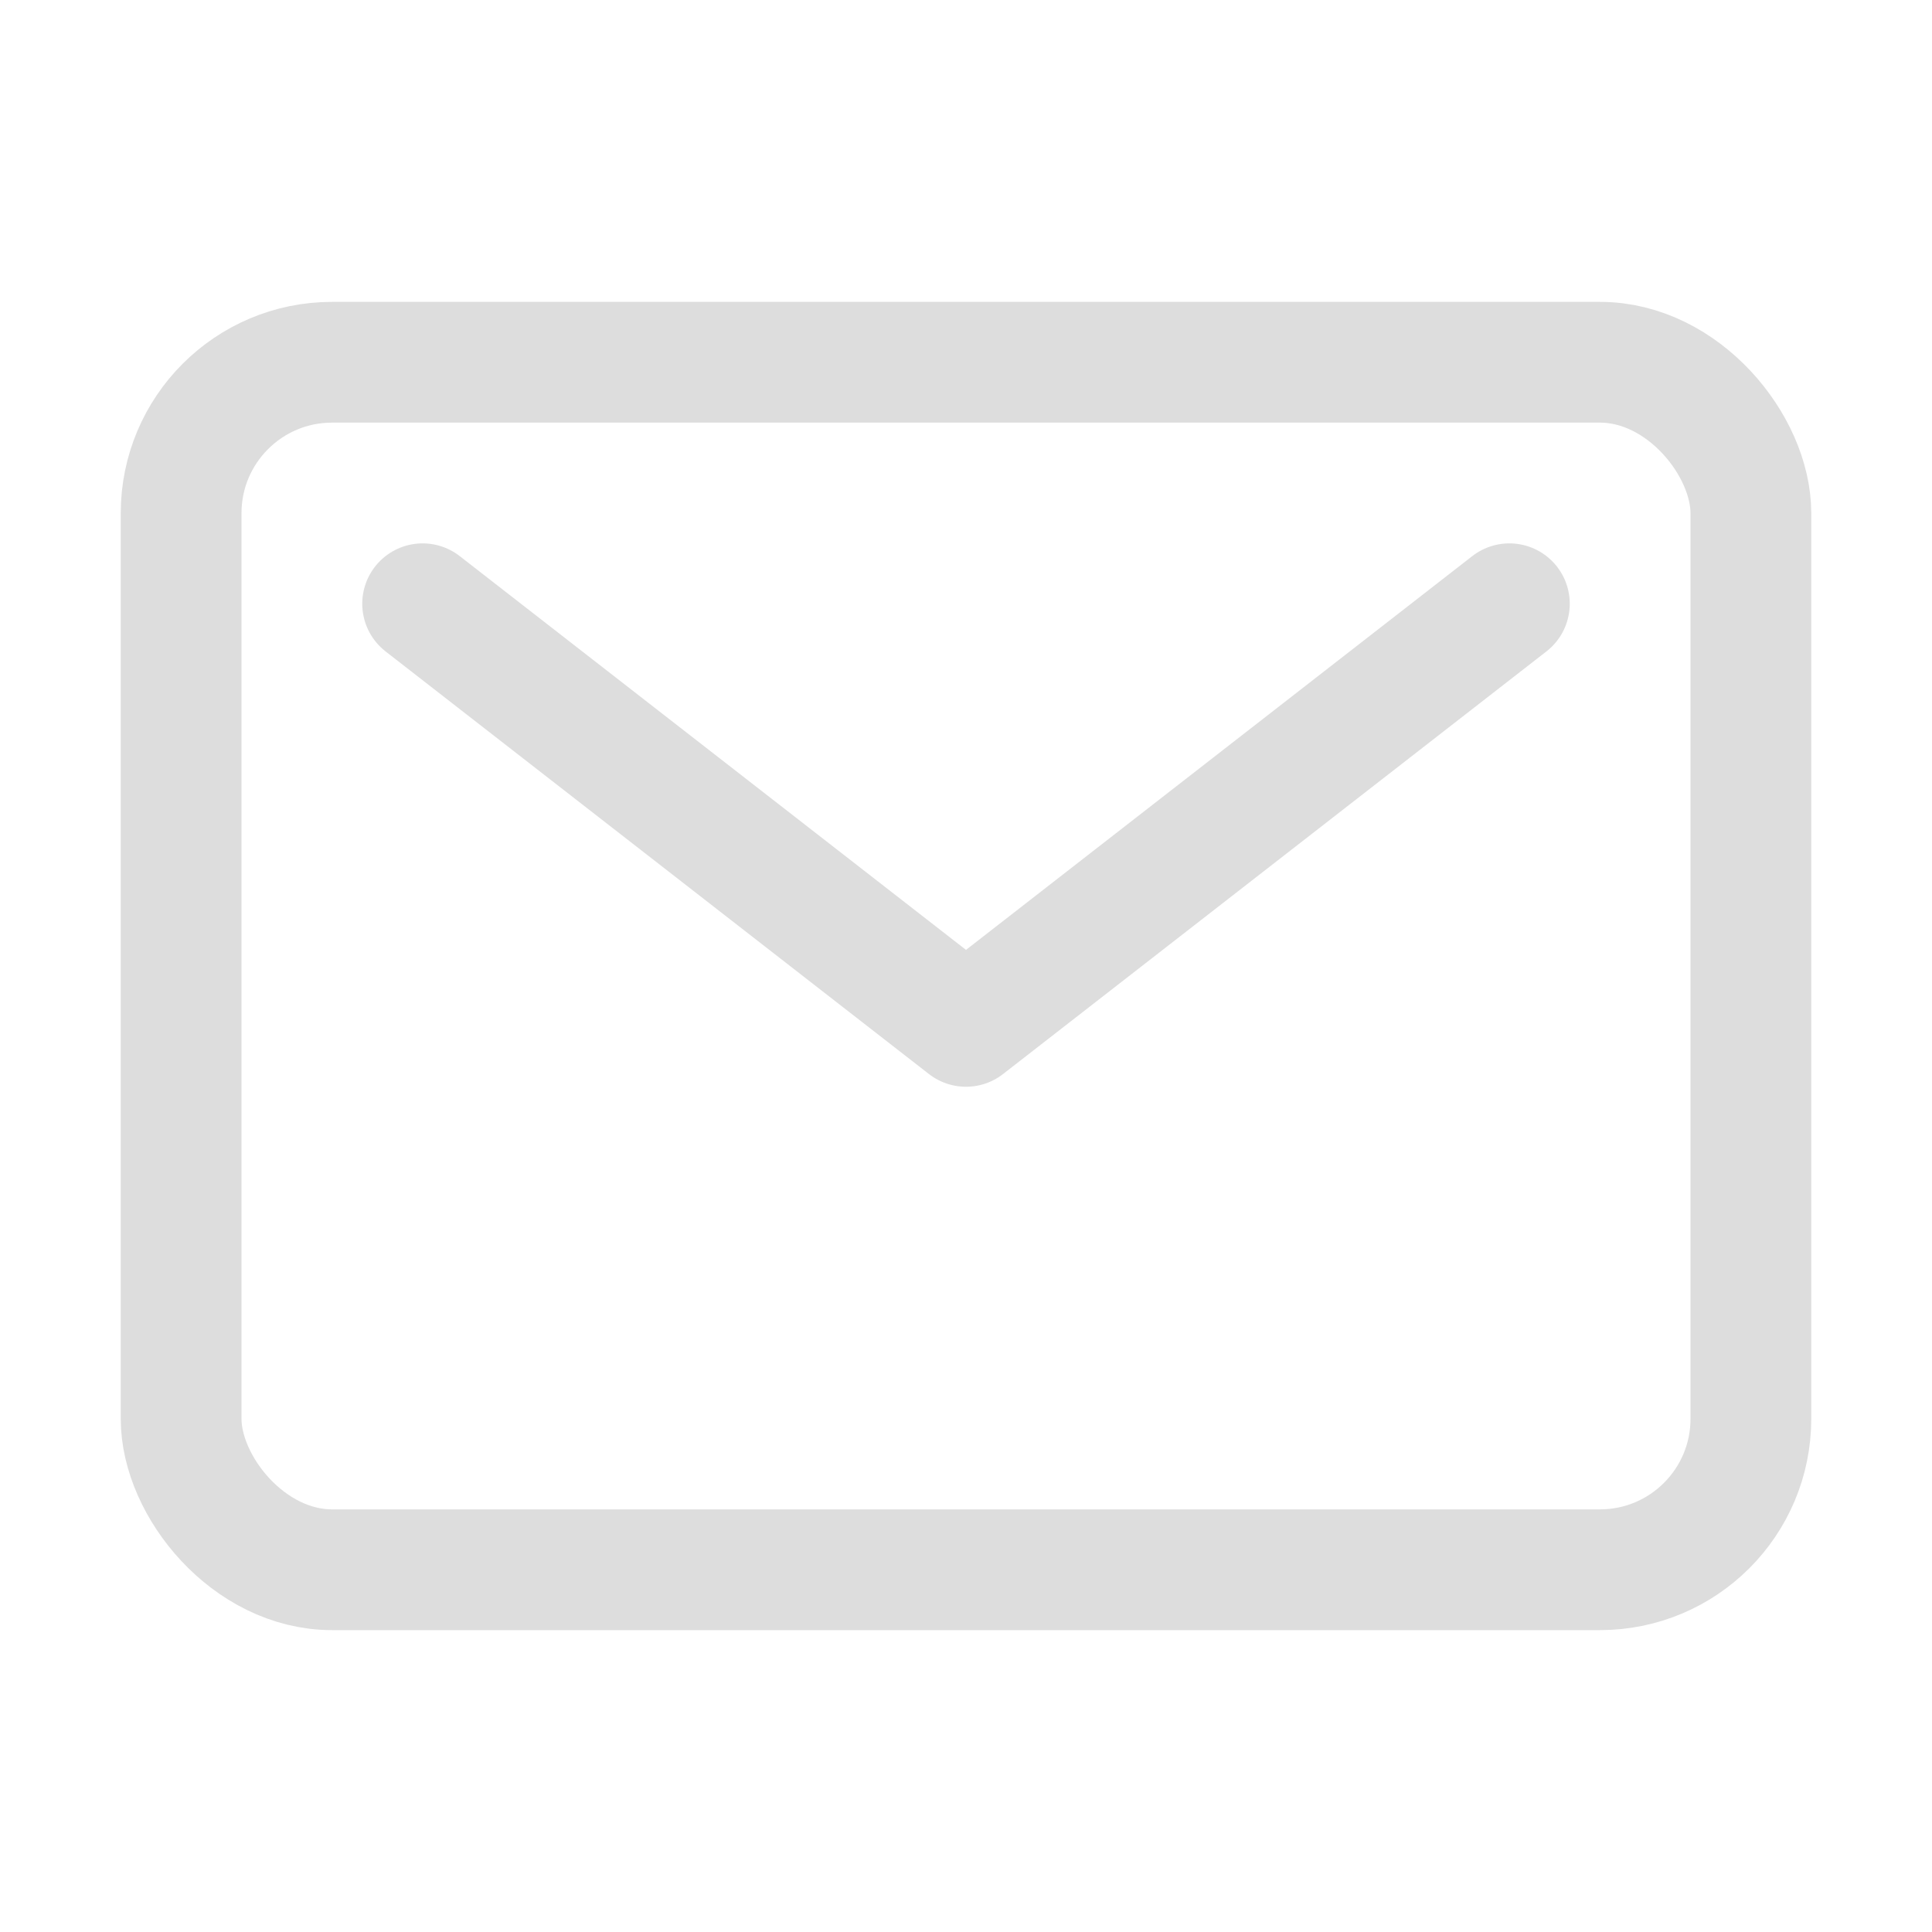 <svg xmlns="http://www.w3.org/2000/svg" class="ionicon" viewBox="0 0 512 512"><title>Mail</title><rect x="48" y="96" width="416" height="320" rx="40" ry="40" fill="none" stroke="#DDDDDD" stroke-linecap="round" stroke-linejoin="round" stroke-width="32"/><path fill="none" stroke="#DDDDDD" stroke-linecap="round" stroke-linejoin="round" stroke-width="32" d="M112 160l144 112 144-112"/></svg>